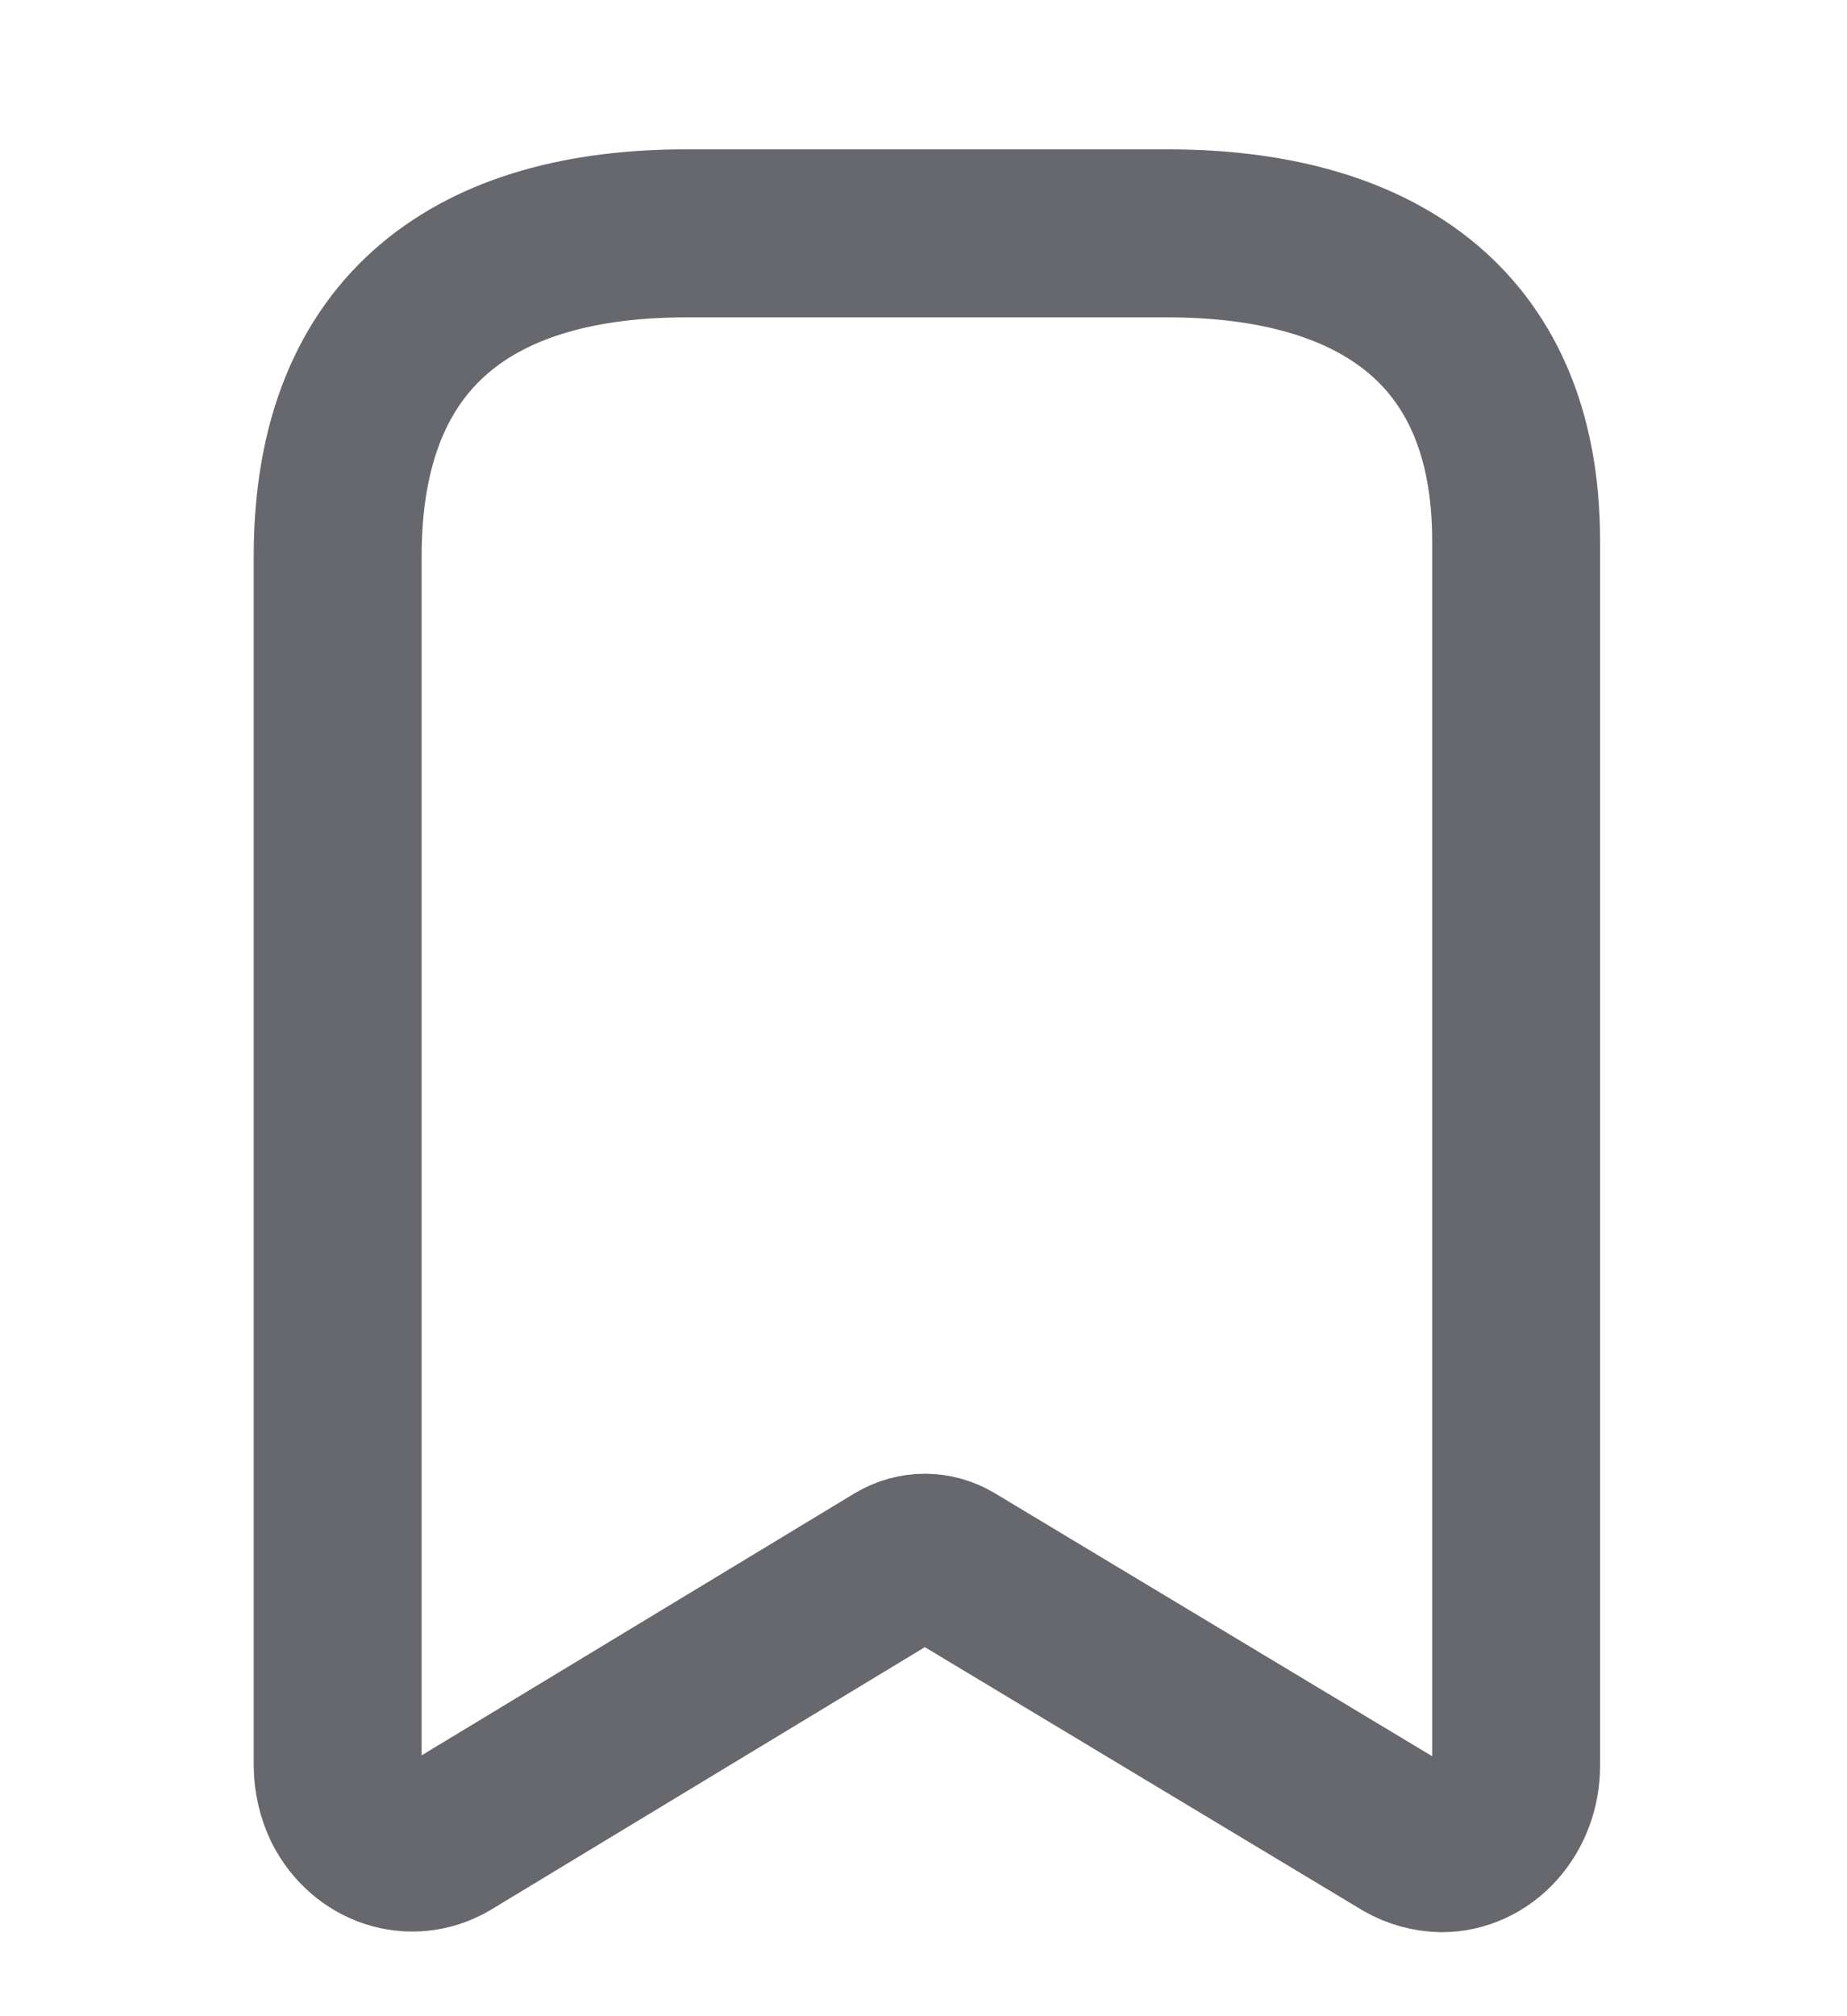 <svg width="22" height="24" viewBox="0 0 22 24" fill="none" xmlns="http://www.w3.org/2000/svg">
<g id="Save">
<g id="Bookmark">
<path id="Path_33968" fill-rule="evenodd" clip-rule="evenodd" d="M10.696 18.632L5.324 21.881C4.895 22.127 4.366 21.953 4.13 21.487V21.487C4.061 21.343 4.024 21.183 4.022 21.021V6.622C4.022 3.876 5.722 2.778 8.168 2.778H13.913C16.285 2.778 18.059 3.803 18.059 6.439V21.021C18.059 21.28 17.965 21.529 17.799 21.713C17.633 21.897 17.407 22 17.172 22C17.022 21.997 16.874 21.957 16.741 21.881L11.335 18.632C11.136 18.513 10.896 18.513 10.696 18.632Z" stroke="#67686D" stroke-width="2" stroke-linecap="round" stroke-linejoin="round"/>
</g>
</g>
</svg>
